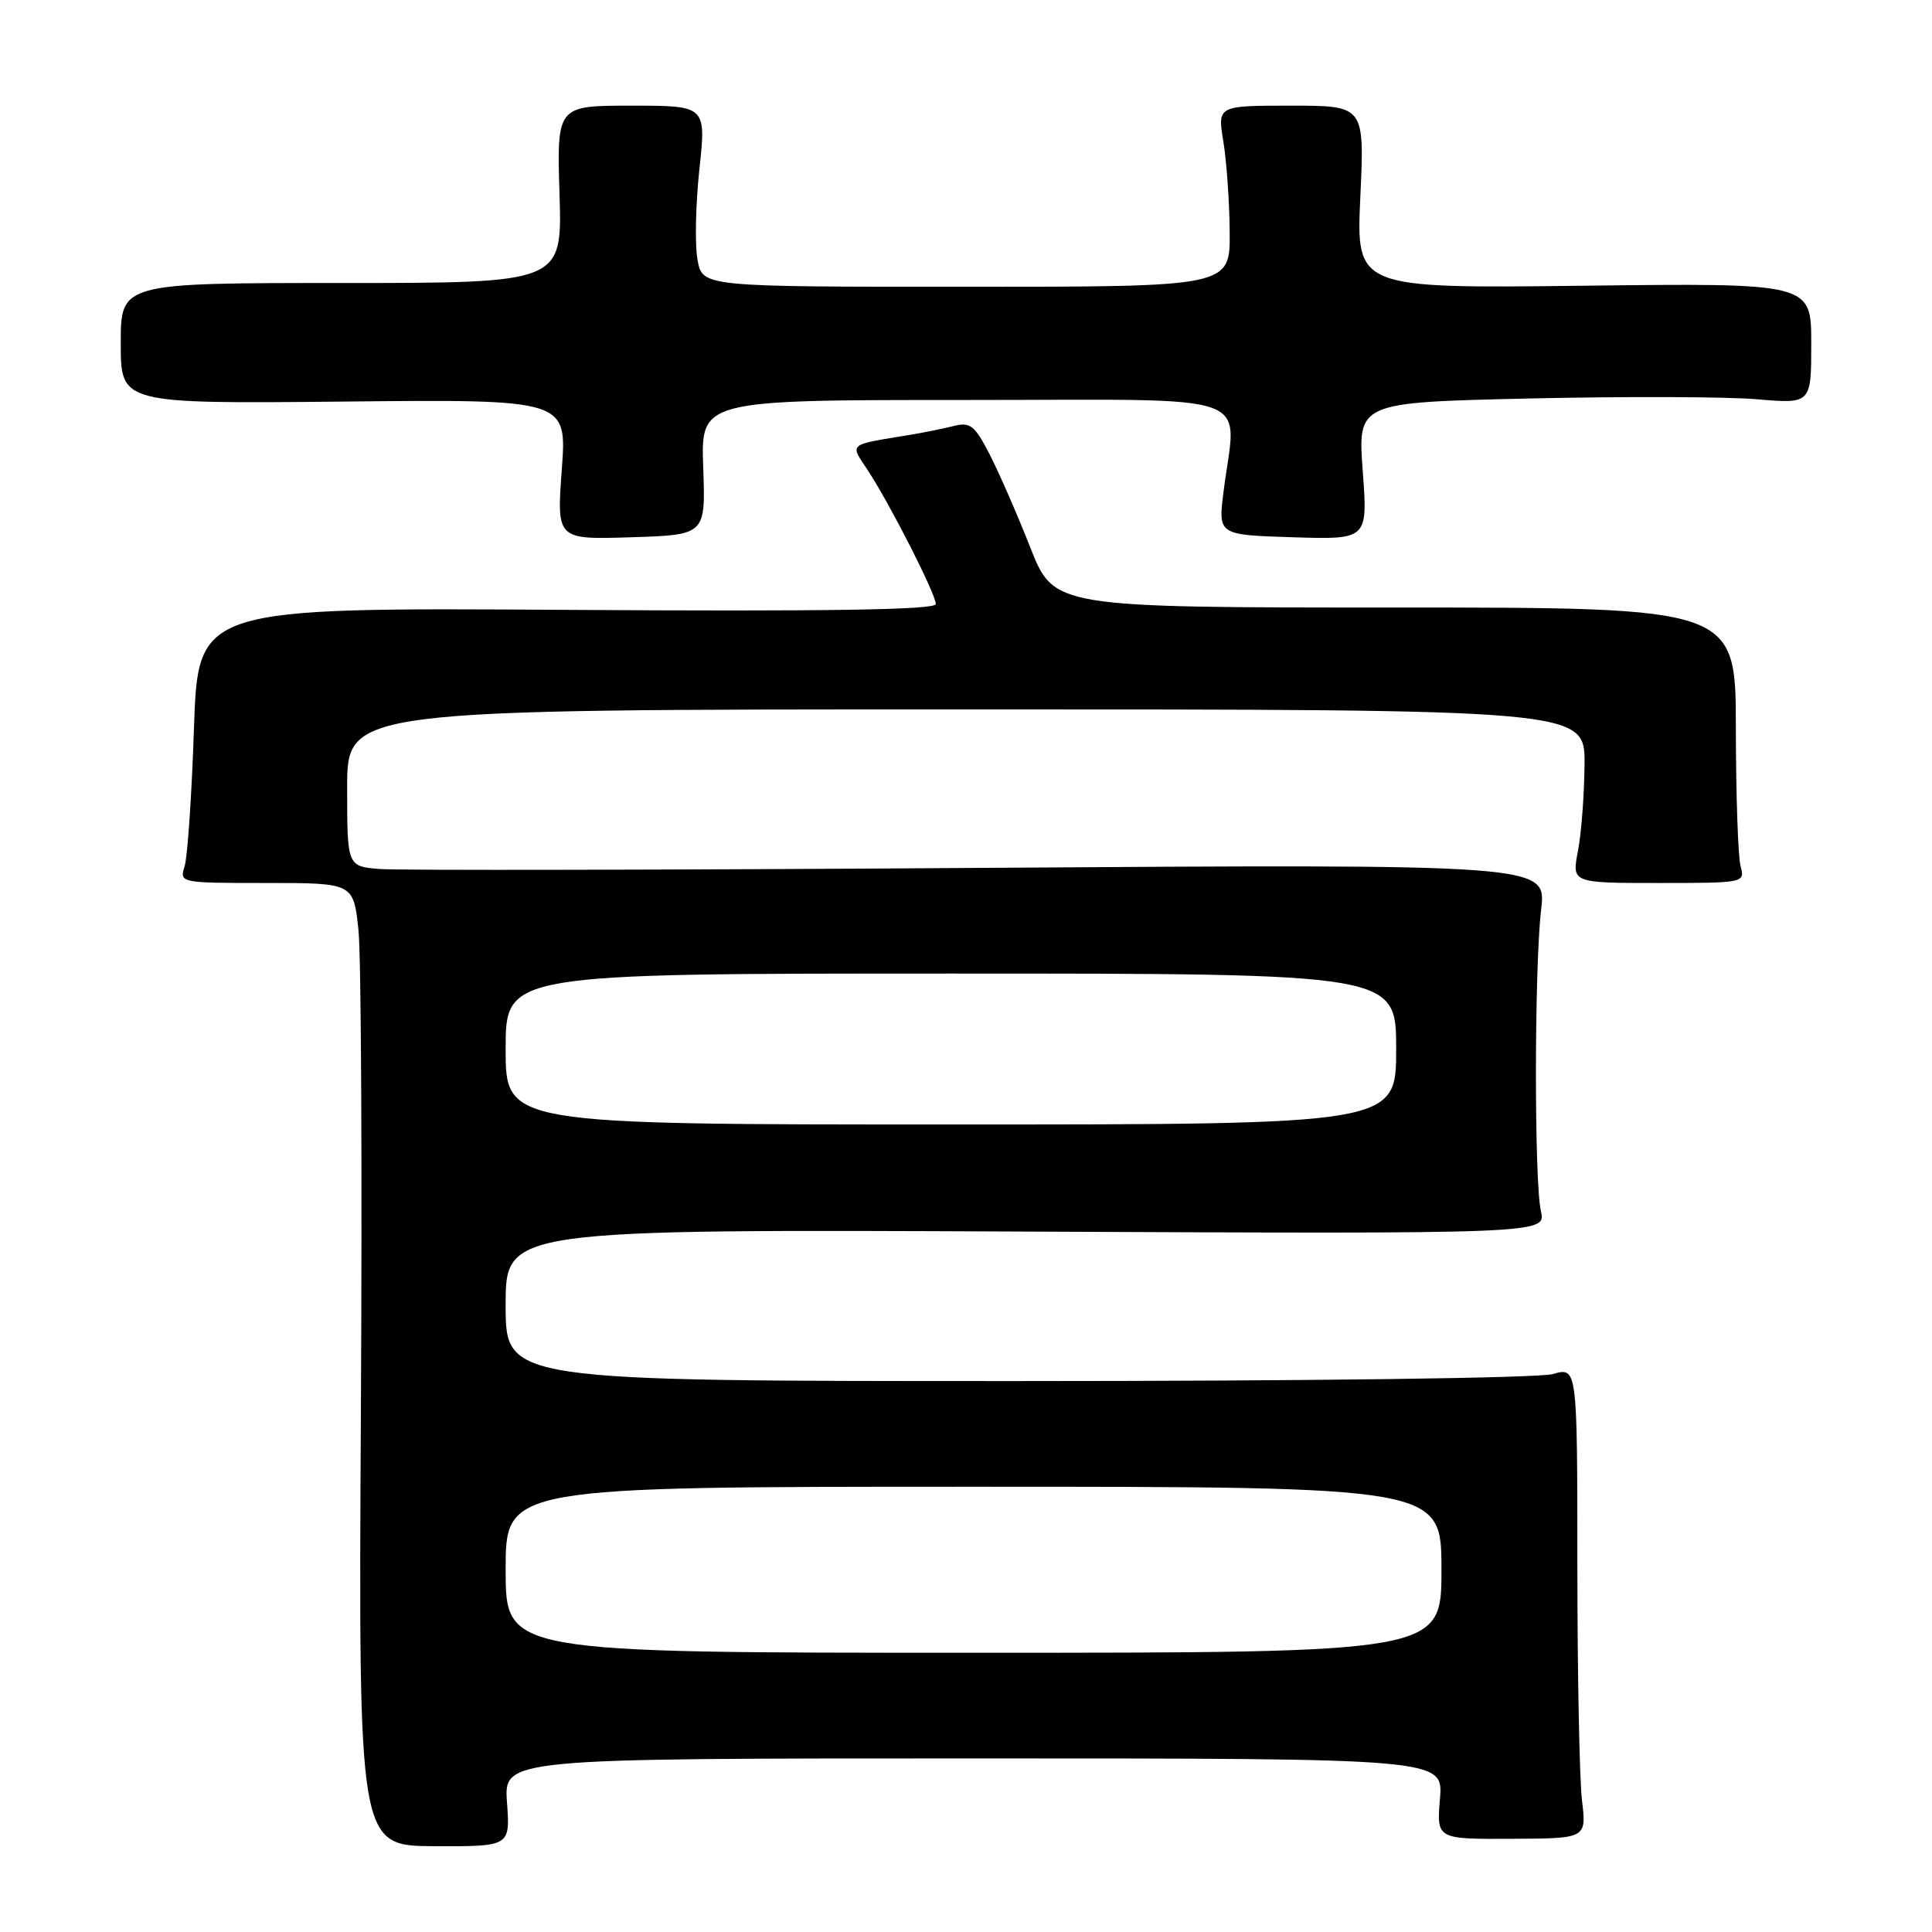 <?xml version="1.0" encoding="UTF-8" standalone="no"?>
<!DOCTYPE svg PUBLIC "-//W3C//DTD SVG 1.1//EN" "http://www.w3.org/Graphics/SVG/1.1/DTD/svg11.dtd" >
<svg xmlns="http://www.w3.org/2000/svg" xmlns:xlink="http://www.w3.org/1999/xlink" version="1.1" viewBox="0 0 256 256">
 <g >
 <path fill="currentColor"
d=" M 67.18 238.84 C 66.76 233.00 66.76 233.00 129.00 233.00 C 191.25 233.00 191.25 233.00 190.80 238.35 C 190.36 243.70 190.36 243.70 200.30 243.65 C 210.23 243.61 210.23 243.61 209.62 238.55 C 209.29 235.77 209.01 221.72 209.01 207.32 C 209.00 181.14 209.00 181.14 205.76 182.07 C 203.90 182.60 173.55 183.00 134.76 183.00 C 67.00 183.00 67.00 183.00 67.00 172.94 C 67.00 162.88 67.00 162.88 135.93 163.19 C 204.85 163.50 204.85 163.50 204.18 160.50 C 203.28 156.54 203.31 128.13 204.21 120.50 C 204.92 114.50 204.92 114.50 129.82 115.00 C 88.51 115.28 52.75 115.34 50.36 115.15 C 46.00 114.80 46.00 114.80 46.00 104.40 C 46.00 94.00 46.00 94.00 128.00 94.00 C 210.00 94.00 210.00 94.00 209.96 101.25 C 209.93 105.24 209.54 110.41 209.09 112.75 C 208.27 117.00 208.27 117.00 219.75 117.00 C 231.17 117.00 231.23 116.99 230.63 114.75 C 230.30 113.51 230.02 105.30 230.01 96.50 C 230.00 80.50 230.00 80.50 184.82 80.50 C 139.65 80.50 139.65 80.50 136.50 72.50 C 134.77 68.10 132.34 62.55 131.11 60.16 C 129.13 56.34 128.56 55.89 126.32 56.46 C 124.91 56.81 122.36 57.33 120.63 57.61 C 112.22 59.00 112.60 58.69 114.97 62.29 C 117.91 66.76 124.00 78.72 124.00 80.04 C 124.00 80.81 109.79 81.03 75.12 80.81 C 26.25 80.50 26.25 80.50 25.70 96.50 C 25.41 105.30 24.85 113.51 24.47 114.75 C 23.77 116.99 23.80 117.00 35.30 117.00 C 46.84 117.00 46.84 117.00 47.50 123.25 C 47.86 126.69 48.00 155.39 47.82 187.04 C 47.50 244.58 47.50 244.58 57.55 244.63 C 67.60 244.67 67.60 244.67 67.18 238.84 Z  M 93.18 61.94 C 92.86 53.00 92.86 53.00 127.93 53.00 C 167.57 53.00 163.81 51.66 162.12 65.19 C 161.41 70.88 161.41 70.88 171.32 71.19 C 181.24 71.50 181.24 71.50 180.57 62.41 C 179.90 53.32 179.90 53.32 202.70 52.80 C 215.24 52.52 228.76 52.56 232.75 52.90 C 240.00 53.52 240.00 53.52 240.00 45.51 C 240.00 37.50 240.00 37.50 209.85 37.86 C 179.70 38.22 179.70 38.22 180.25 26.11 C 180.81 14.00 180.81 14.00 171.06 14.00 C 161.32 14.00 161.32 14.00 162.10 18.75 C 162.53 21.36 162.91 26.76 162.94 30.75 C 163.00 38.00 163.00 38.00 128.05 38.00 C 93.09 38.00 93.09 38.00 92.43 34.46 C 92.06 32.52 92.17 27.12 92.67 22.46 C 93.58 14.00 93.58 14.00 83.68 14.00 C 73.78 14.00 73.78 14.00 74.14 25.75 C 74.50 37.50 74.50 37.50 45.25 37.50 C 16.00 37.50 16.00 37.50 16.00 45.50 C 16.00 53.50 16.00 53.50 45.56 53.21 C 75.13 52.91 75.13 52.91 74.44 62.21 C 73.76 71.50 73.76 71.50 83.63 71.19 C 93.50 70.88 93.50 70.88 93.18 61.94 Z  M 67.00 208.00 C 67.00 197.00 67.00 197.00 129.00 197.00 C 191.00 197.00 191.00 197.00 191.00 208.00 C 191.00 219.00 191.00 219.00 129.00 219.00 C 67.00 219.00 67.00 219.00 67.00 208.00 Z  M 67.00 139.00 C 67.00 129.00 67.00 129.00 126.00 129.00 C 185.00 129.00 185.00 129.00 185.00 139.00 C 185.00 149.00 185.00 149.00 126.00 149.00 C 67.00 149.00 67.00 149.00 67.00 139.00 Z "/>
</g>
</svg>